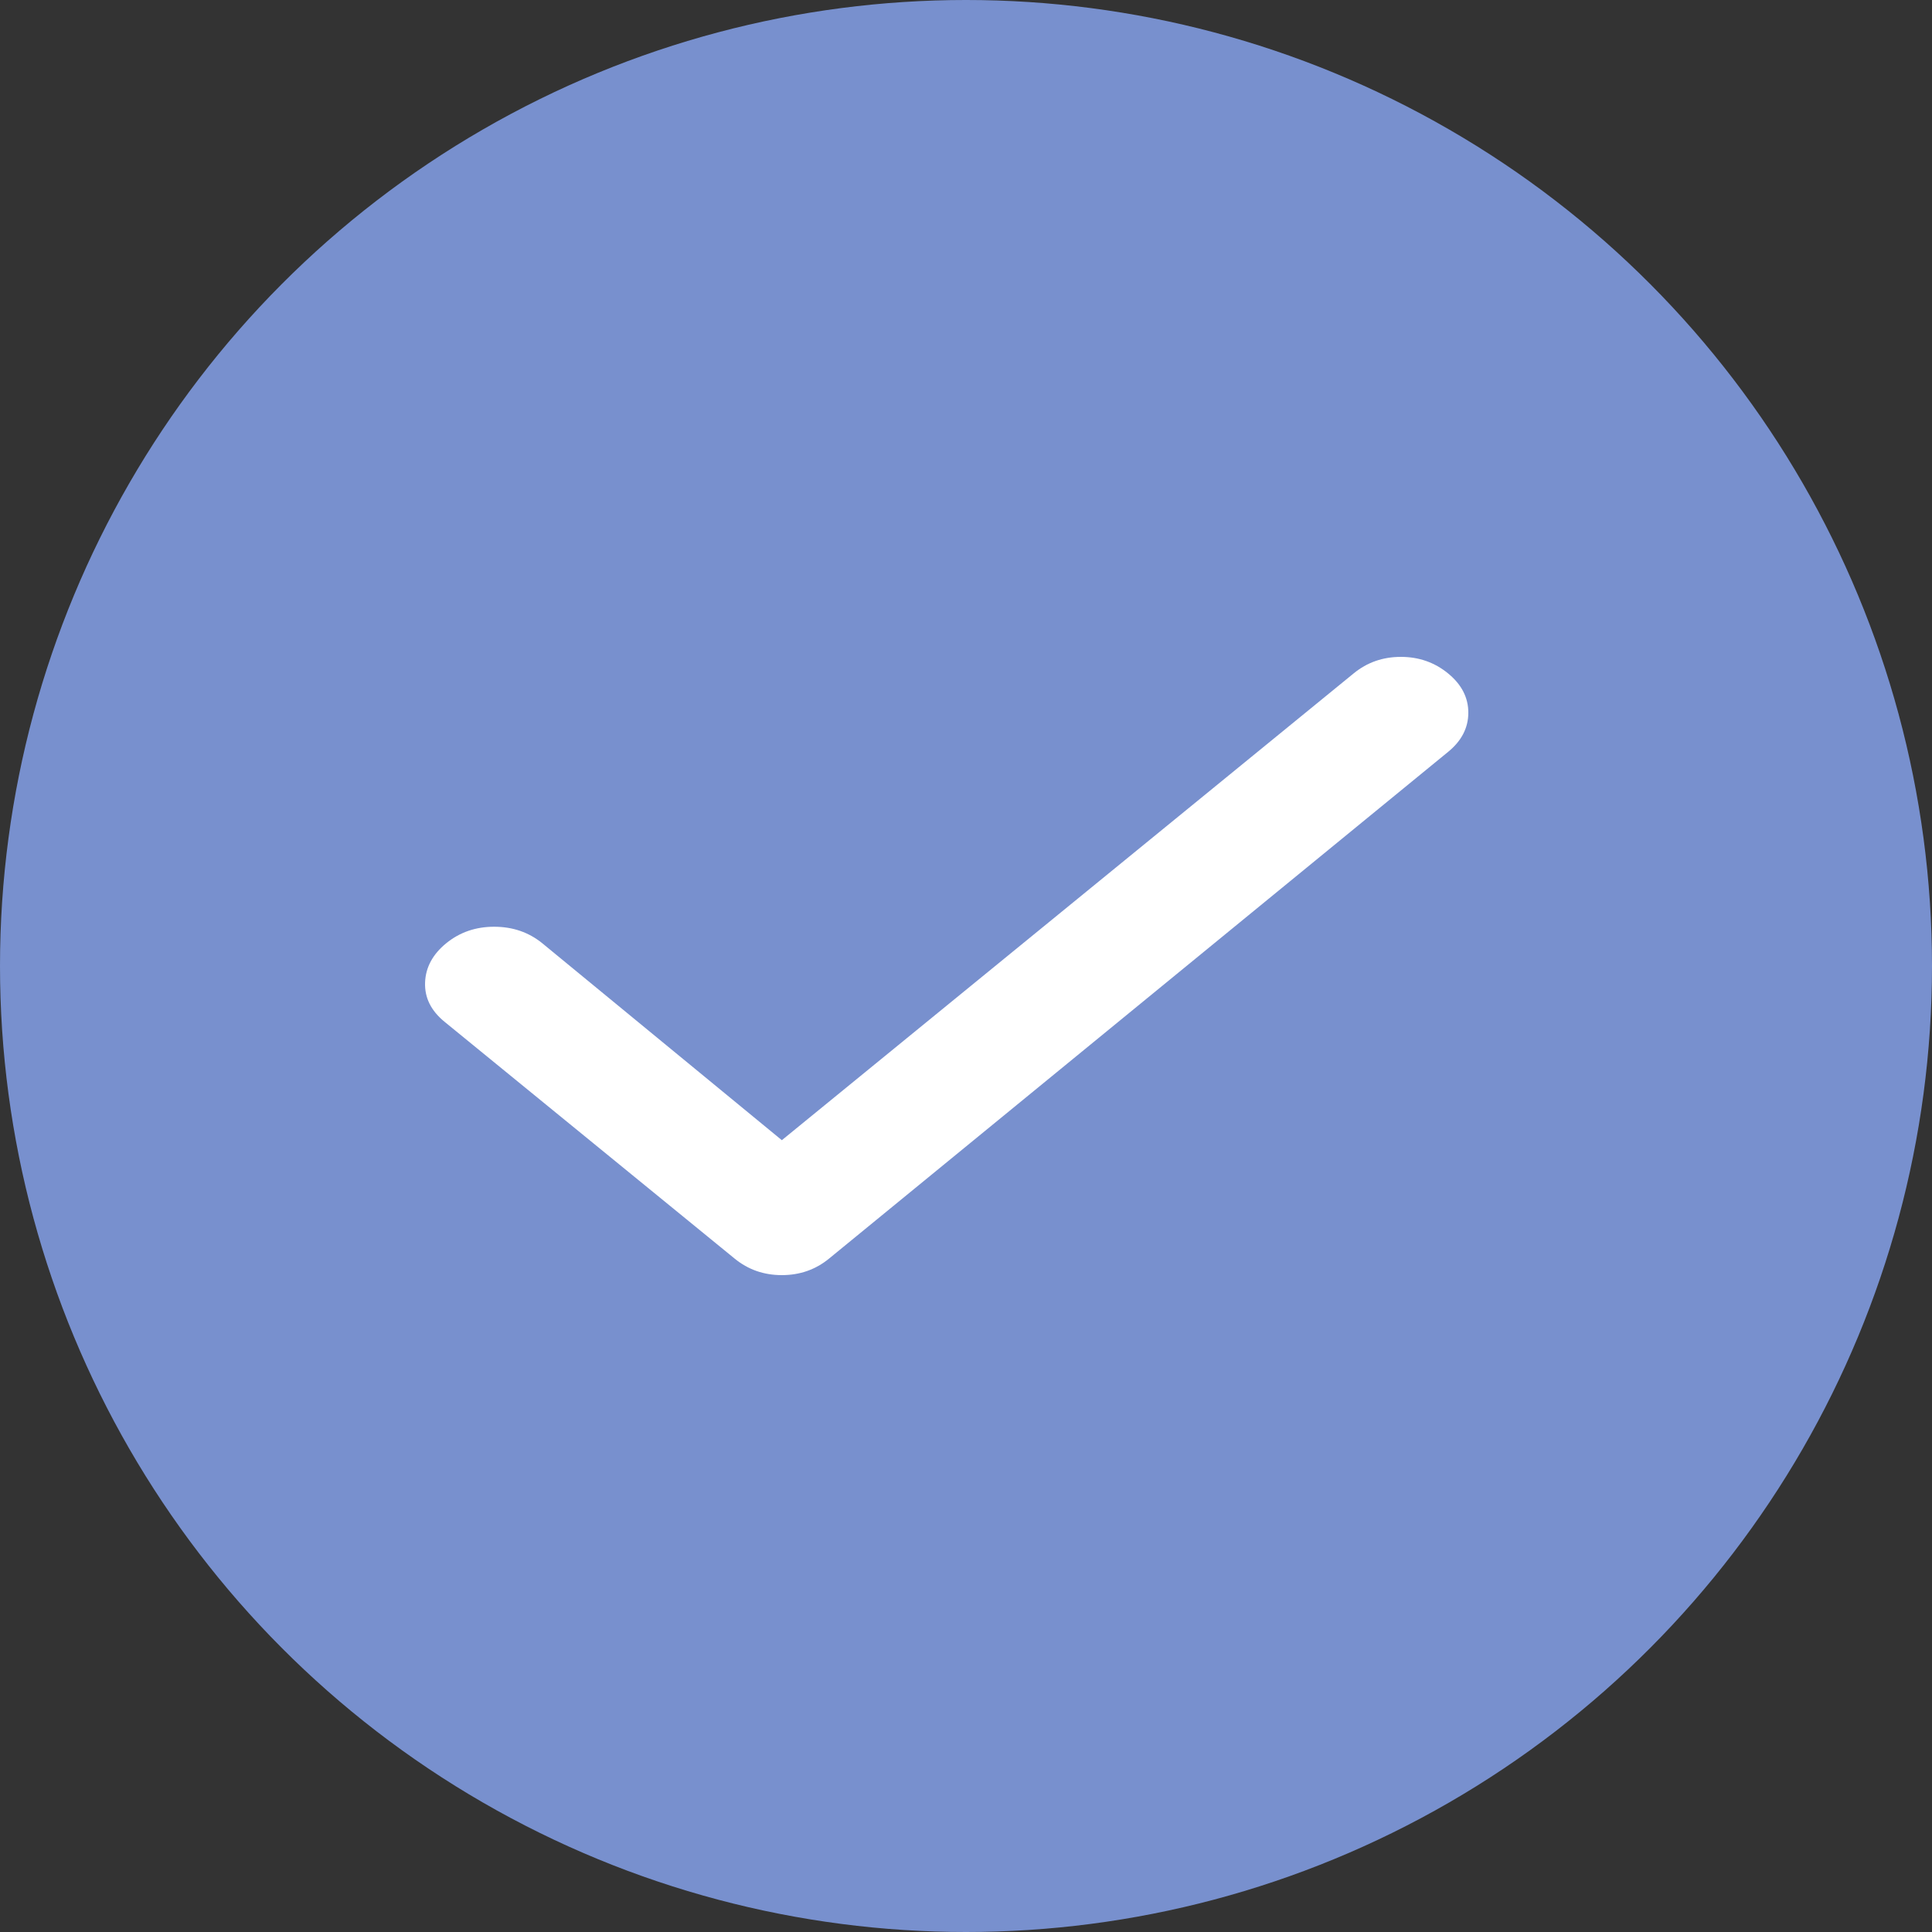 <svg width="50" height="50" viewBox="0 0 50 50" fill="none" xmlns="http://www.w3.org/2000/svg">
<rect x="0" y="0" width="50" height="50" fill="#333333" stroke="none"/>
<circle cx="25" cy="25" r="25" fill="#7890CE"/>
<path d="M20.234 29.508L35.032 17.428C35.381 17.142 35.788 17 36.254 17C36.72 17 37.127 17.142 37.476 17.428C37.825 17.713 38 18.052 38 18.444C38 18.836 37.825 19.175 37.476 19.459L21.456 32.572C21.107 32.858 20.7 33 20.234 33C19.768 33 19.361 32.858 19.012 32.572L11.504 26.443C11.155 26.158 10.987 25.82 11.001 25.428C11.015 25.037 11.197 24.698 11.547 24.412C11.898 24.126 12.313 23.983 12.792 23.984C13.272 23.985 13.686 24.128 14.035 24.412L20.234 29.508Z" fill="white"/>
</svg>
